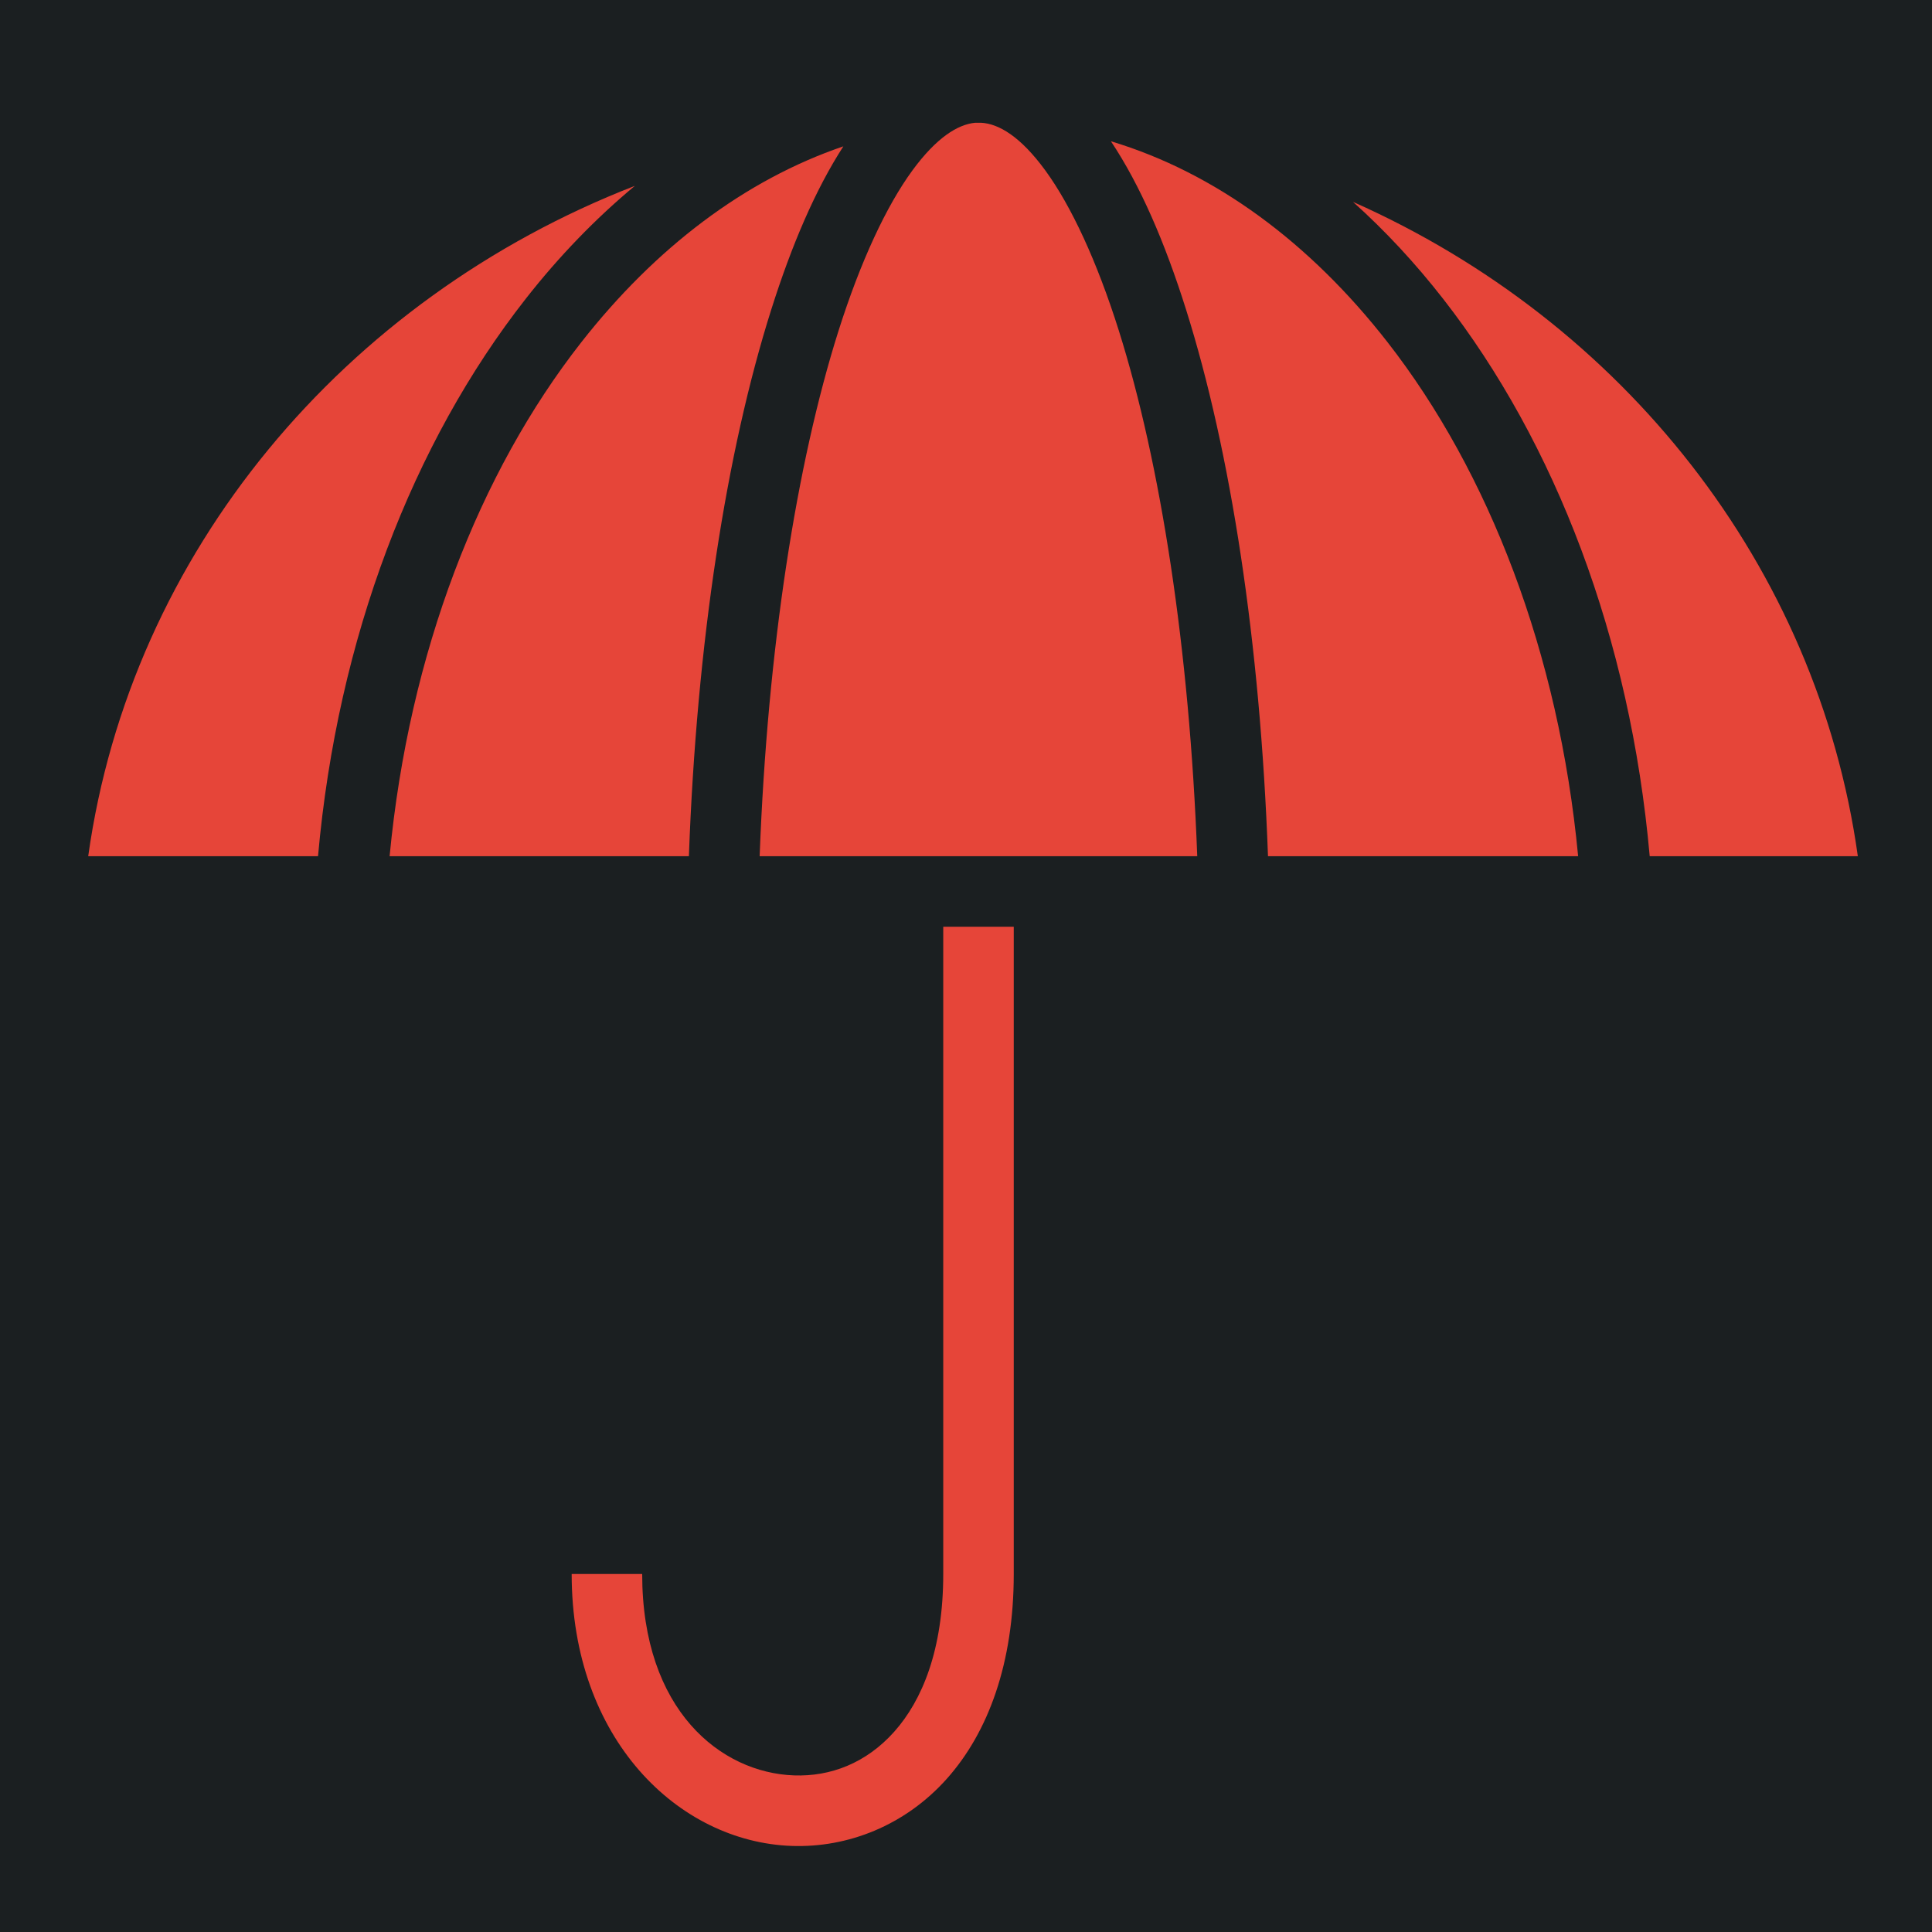 <svg xmlns="http://www.w3.org/2000/svg" viewBox="0 0 512 512" style="height:512px;width:512px"><defs><filter id="a" height="300%" width="300%" x="-100%" y="-100%"><feFlood flood-color="rgba(58, 63, 94, 1)" result="flood"/><feComposite in="flood" in2="SourceGraphic" operator="out" result="composite"/><feGaussianBlur in="composite" stdDeviation="15" result="blur"/><feOffset result="offset"/><feComposite in2="SourceGraphic" in="offset" operator="atop"/></filter></defs><path d="M0 0h512v512H0z" fill="#1b1f21"/><path d="M258.438 32.53c-4.628.44-10.283 3.95-16.657 12.657-6.842 9.35-13.723 24.012-19.593 42.563-11.094 35.068-18.797 84.06-20.875 139.156h115.97c-2.073-55.1-9.714-104.116-20.75-139.187-5.84-18.553-12.68-33.187-19.5-42.532-6.57-9.003-12.353-12.417-17.063-12.657-.48.006-.96-.01-1.44 0-.03.002-.06 0-.092 0zm35.968 4.907c7.715 11.575 14.262 26.65 19.938 44.688 11.825 37.578 19.62 88.07 21.687 144.78h82.19c-5.113-53.912-23.637-101.76-50.533-136.25-20.55-26.35-45.627-44.893-73.28-53.218zM223.5 38.782c-26.088 8.886-49.81 26.876-69.438 51.907-27.044 34.493-45.687 82.318-50.812 136.22h79.313c2.07-56.722 9.923-107.234 21.812-144.813 5.488-17.346 11.768-31.932 19.125-43.313zm-55.25 10.47C91.18 79.186 34.663 146.36 23.375 226.906H84.28C89.44 169 109.43 117.31 139.345 79.156c8.788-11.21 18.474-21.242 28.906-29.906zm190.313 4.25c8.533 7.655 16.523 16.26 23.875 25.688 29.76 38.16 49.604 89.83 54.75 147.718h55.156c-10.747-76.928-62.296-141.66-133.78-173.406zM249.97 245.594v171.53c0 20.038-5.565 33.484-13 41.813-7.438 8.33-16.894 11.913-26.564 11.563-19.34-.7-40.22-17.18-40.22-53.375H151.5c0 43.858 28.352 70.98 58.25 72.063 14.95.54 30.13-5.43 41.156-17.782 11.027-12.352 17.75-30.725 17.75-54.28V245.593H249.97z" fill="#e64539" filter="url(#a)"/></svg>